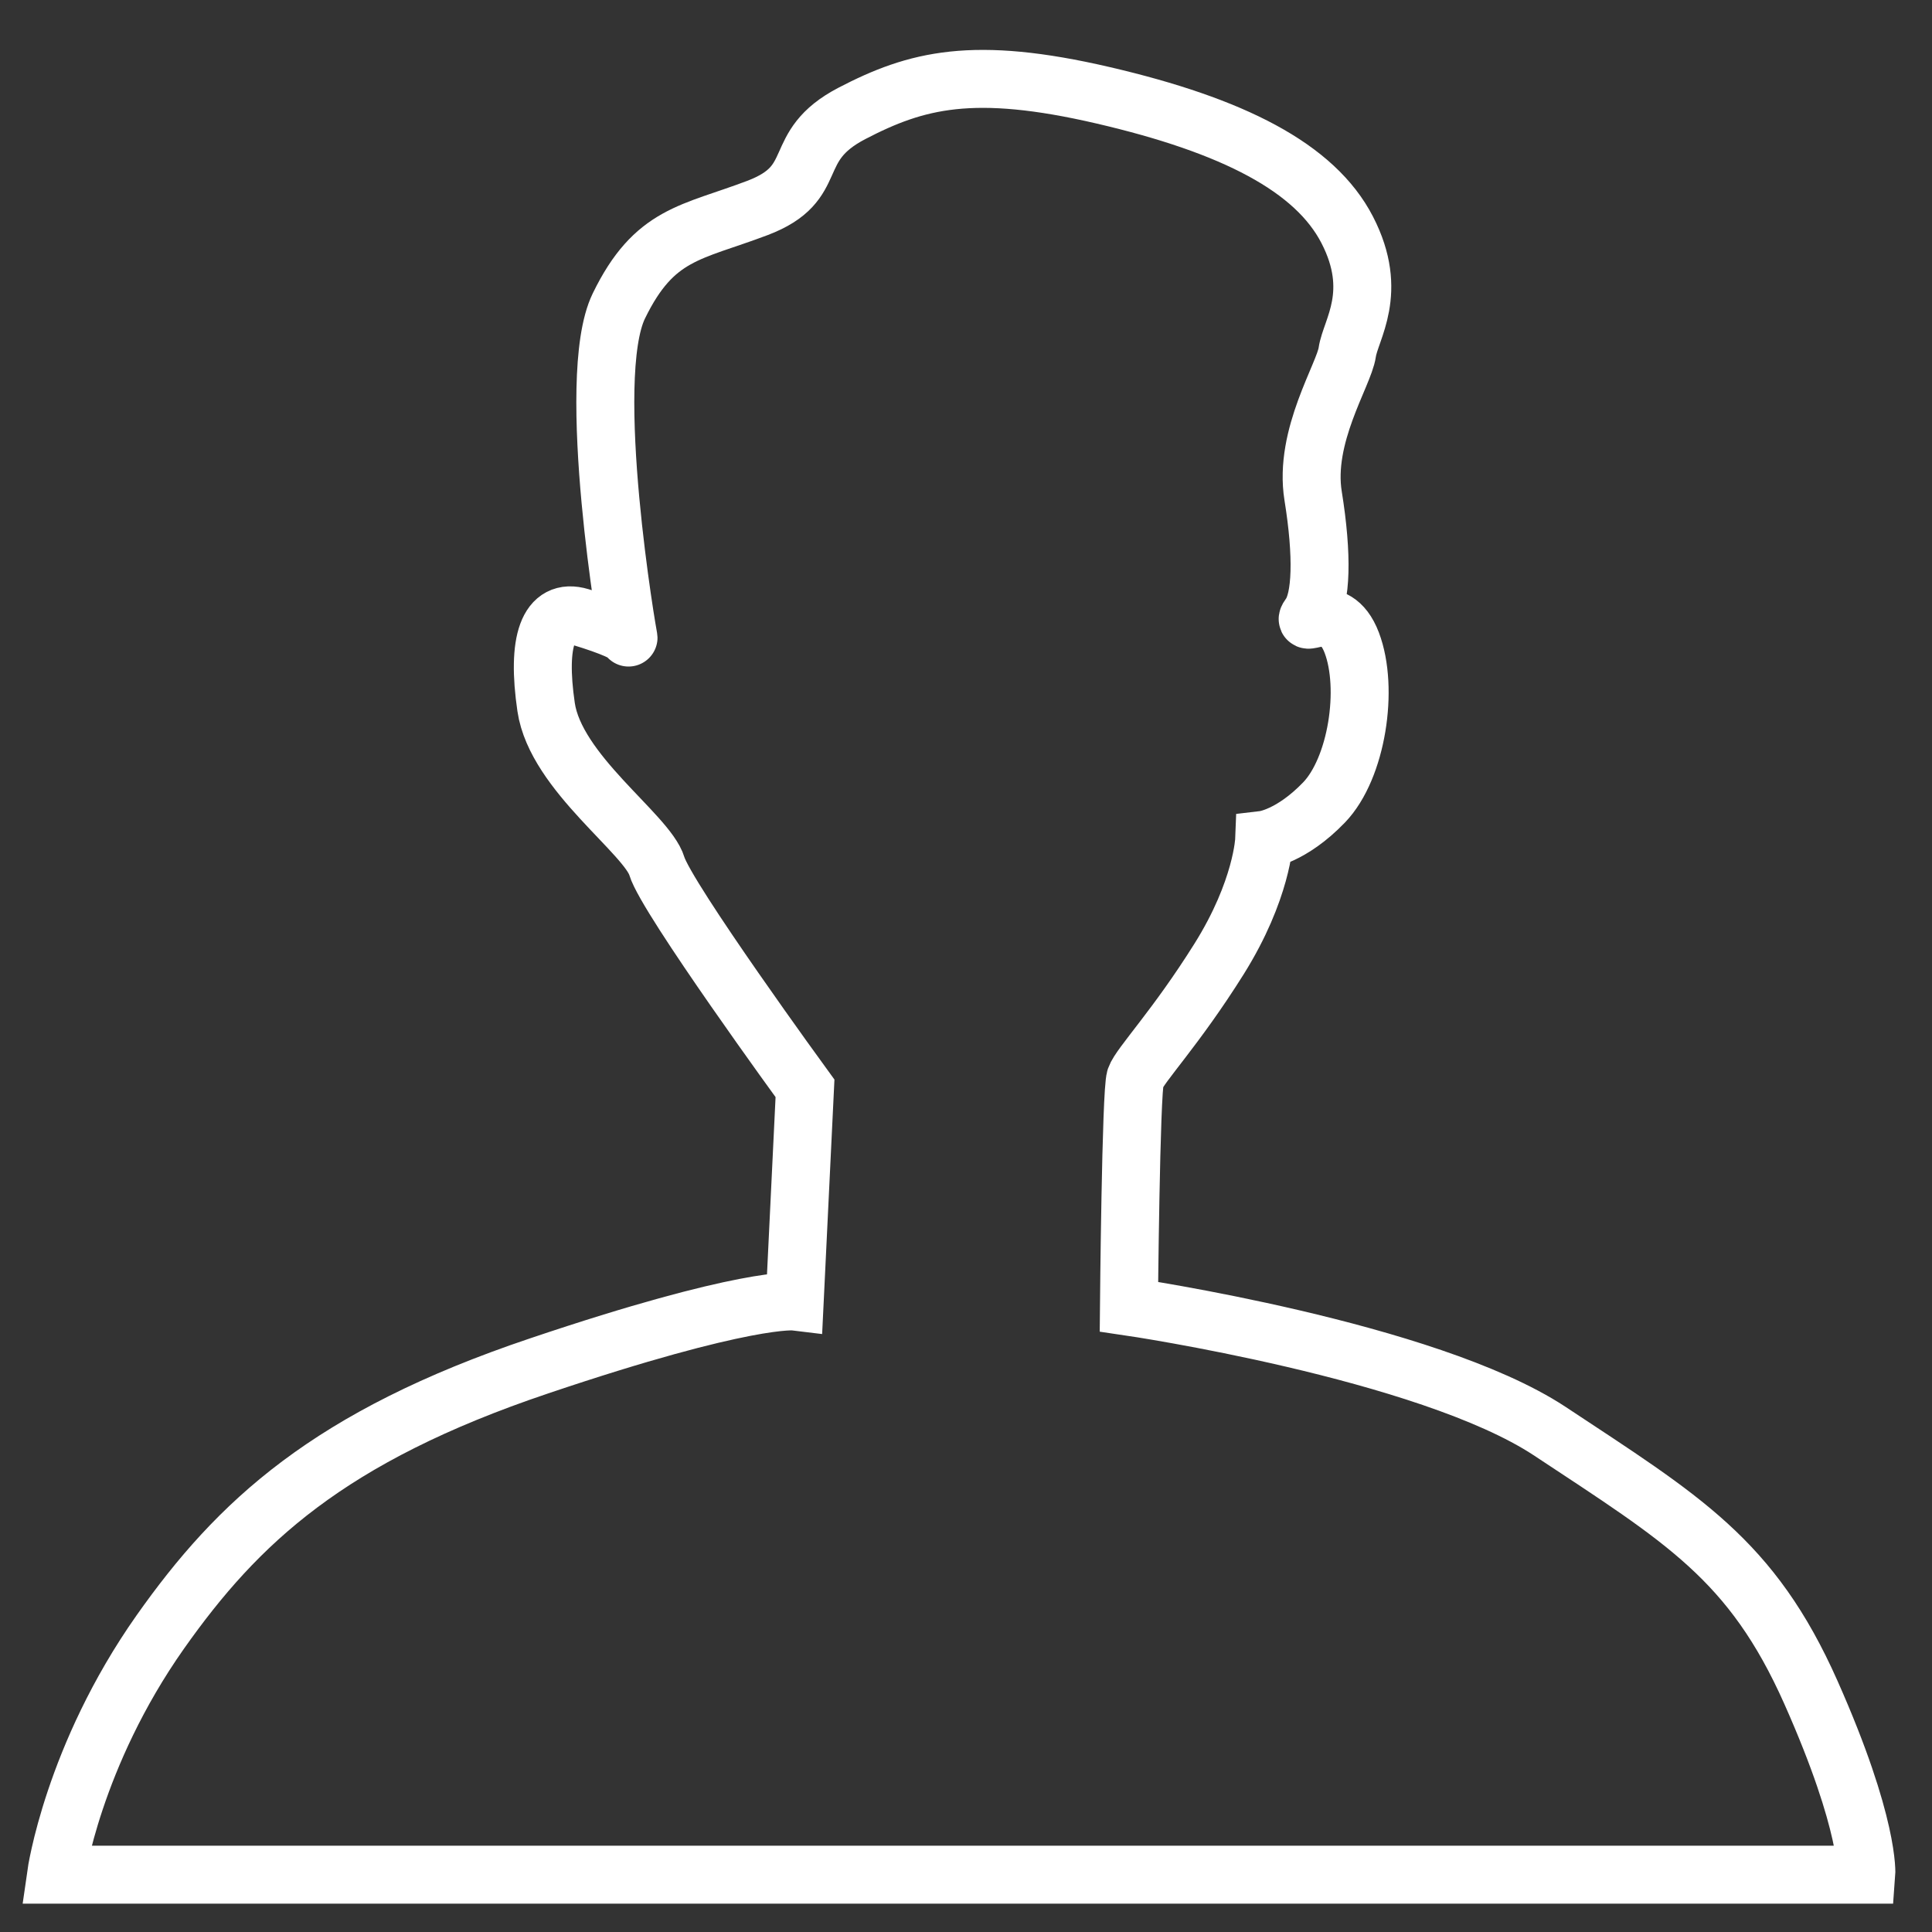 <?xml version="1.0" encoding="utf-8"?>
<!-- Generator: Adobe Illustrator 22.0.1, SVG Export Plug-In . SVG Version: 6.00 Build 0)  -->
<svg version="1.1" id="Слой_2_1_" xmlns="http://www.w3.org/2000/svg" xmlns:xlink="http://www.w3.org/1999/xlink" x="0px"
	 y="0px" viewBox="0 0 300 300" style="enable-background:new 0 0 300 300;" xml:space="preserve">
<rect x="0" y="0" width="300" height="300" fill="#333333" stroke="none"/>
<style type="text/css">
	.st0{fill:none;stroke:#FFFFFF;stroke-width:9;stroke-miterlimit:10;}
</style>
<path class="st0" d="M125,169c0,0-21.5-29.5-23-34.5S86.3,120,84.8,109.8s0.3-15.5,5.3-14s7.5,2.7,7.5,3.2s-7-40.2-1.5-51.5
	s11.2-11.3,21.5-15.2s4.7-9.5,14.7-14.7s18.8-7.5,39-2.8s32.9,11.2,37.9,20.9s0.5,15.5,0,19s-6.8,13-5.3,22.3s1.3,16-0.5,18.5
	s3.8-2.8,6.5,4.3s0.8,19.5-4.3,24.8s-9.3,5.8-9.3,5.8s-0.3,7.8-7,18.5s-12.3,16.5-13,18.5s-1,35.5-1,35.5s46.3,6.8,65.3,19.3
	c20.7,13.7,31.4,19.9,40.6,40.6c9.2,20.7,8.6,28.3,8.6,28.3H8.7c0,0,2.6-18.4,16.2-37.7c12-17,26.1-30.3,58.8-41.3
	c32.3-10.9,39.7-10,39.7-10L125,169z"/>
</svg>
